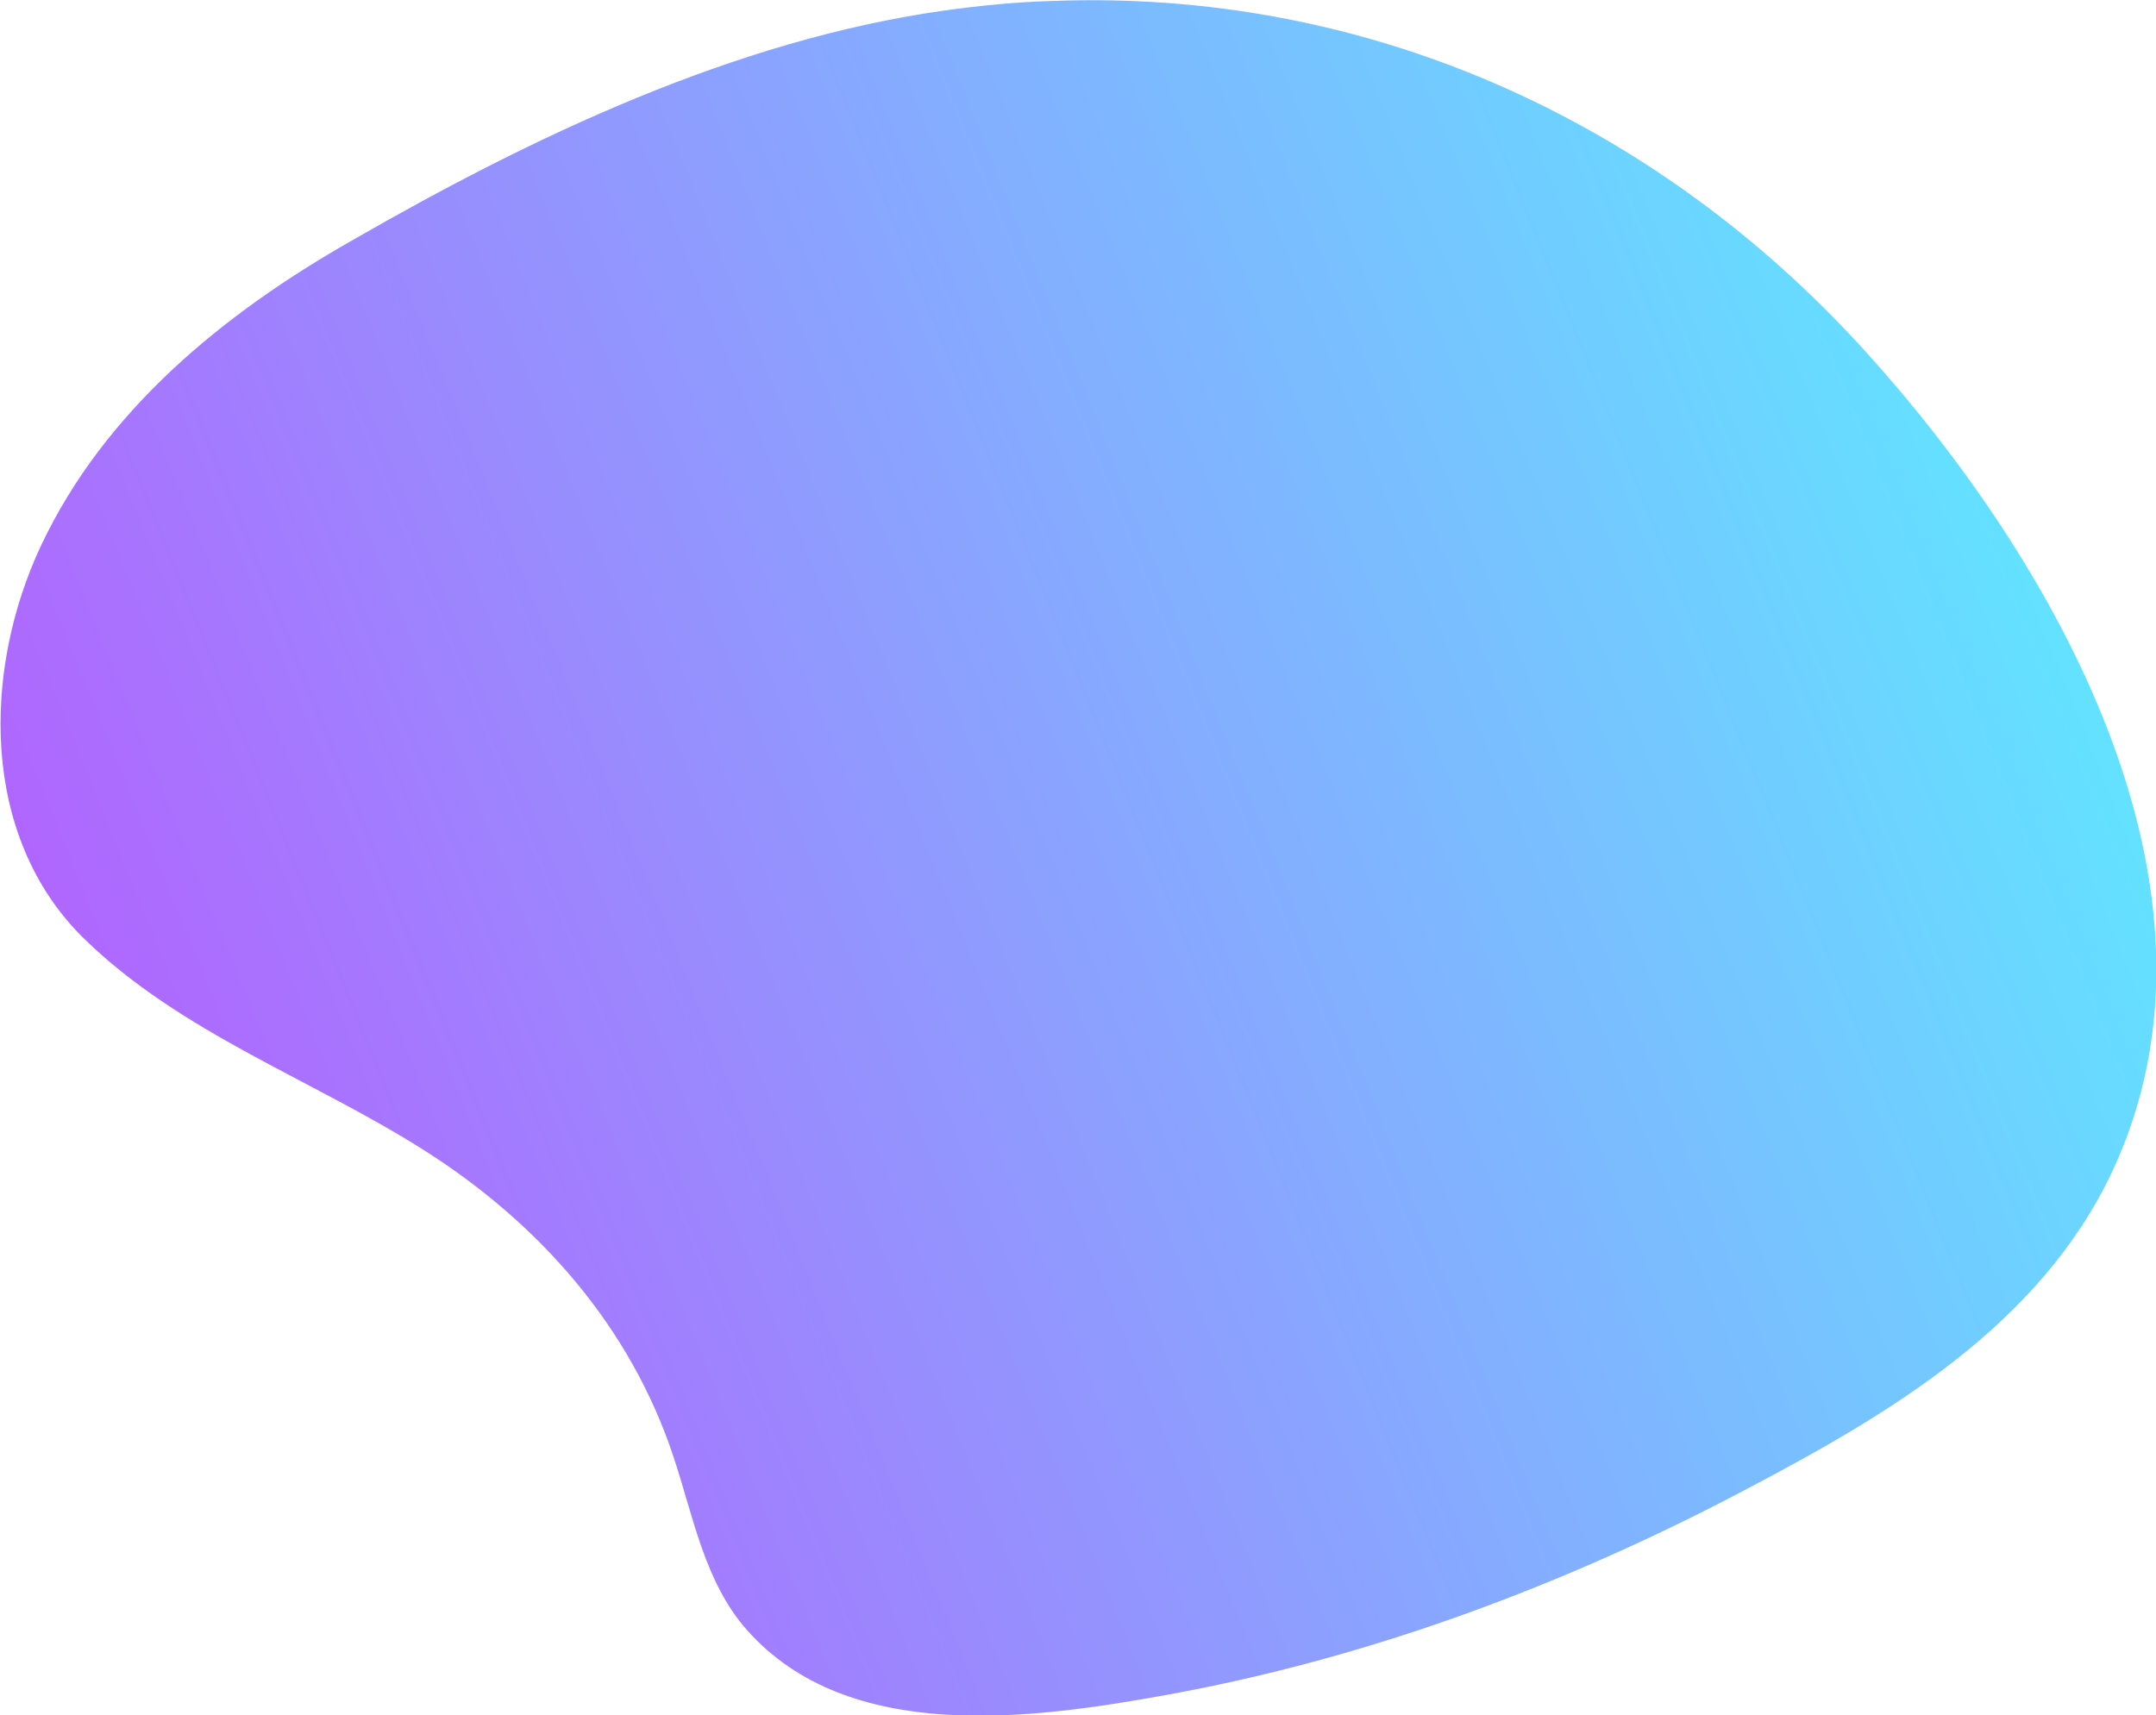 <?xml version="1.0" encoding="utf-8"?>
<!-- Generator: Adobe Illustrator 19.0.0, SVG Export Plug-In . SVG Version: 6.00 Build 0)  -->
<svg version="1.1" id="Layer_1" xmlns="http://www.w3.org/2000/svg" xmlns:xlink="http://www.w3.org/1999/xlink" x="0px" y="0px"
	 viewBox="0 0 429.3 341.6" style="enable-background:new 0 0 429.3 341.6;" xml:space="preserve">
<style type="text/css">
	.st0{fill:url(#XMLID_42_);}
</style>
<linearGradient id="XMLID_42_" gradientUnits="userSpaceOnUse" x1="110.27" y1="284.872" x2="503.82" y2="284.872" gradientTransform="matrix(0.927 -0.376 0.376 0.927 -175.137 19.04)">
	<stop  offset="0" style="stop-color:#96DEDA"/>
	<stop  offset="0" style="stop-color:#B066FE"/>
	<stop  offset="1" style="stop-color:#63E2FF"/>
</linearGradient>
<path id="XMLID_28_" class="st0" d="M209.4,0.2c61.7-2.4,119.4,22.9,161.7,69.4c37.5,41.3,76.1,107.3,49.4,163.9
	c-14.4,30.4-44.1,48-72.6,63c-36.3,19.2-75.4,33.8-115.9,41.1c-26.6,4.8-63,9.8-83.2-12.9c-8.5-9.5-10.8-22.9-14.7-34.6
	c-8.6-25.9-26.6-46.3-49.3-60.8c-22.6-14.4-48.8-23.5-68.2-42.5c-20.6-20.3-20.1-53.4-8.4-78.2c12.7-26.9,36.4-46.2,61.7-60.6
	C106,27.2,146.3,8,188,2.1C195.2,1.1,202.3,0.4,209.4,0.2z"/>
</svg>
